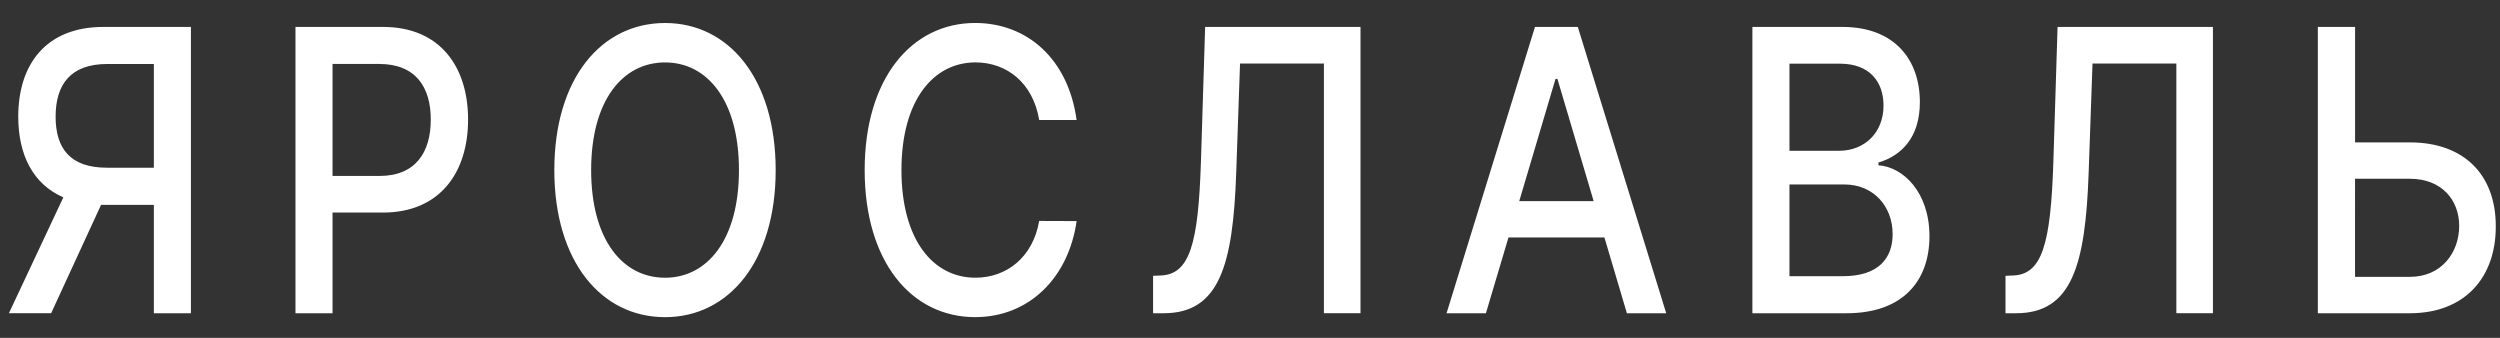 <svg width="74" height="10" fill="none" xmlns="http://www.w3.org/2000/svg"><rect width="100%" height="100%" fill="#333333" stroke="none"/><path d="M5.651 9.272V.797H3.06C1.372.797.54 1.893.54 3.453c0 1.138.444 2.003 1.335 2.388L.264 9.271h1.25l1.477-3.206h1.563v3.207H5.65zM4.554 4.964H3.162c-1.069 0-1.516-.555-1.516-1.51 0-.96.447-1.56 1.53-1.56h1.378v3.07zM8.746 9.272h1.097v-2.98h1.492c1.686 0 2.52-1.187 2.52-2.752 0-1.56-.827-2.743-2.517-2.743H8.746v8.475zm1.097-4.064V1.893h1.378c1.086 0 1.53.687 1.53 1.647s-.444 1.668-1.516 1.668H9.843zM22.96 5.034c0-2.71-1.392-4.353-3.274-4.353-1.89 0-3.278 1.643-3.278 4.353 0 2.707 1.388 4.354 3.277 4.354 1.883 0 3.275-1.643 3.275-4.354zm-1.087 0c0 2.065-.938 3.187-2.188 3.187-1.253 0-2.187-1.122-2.187-3.187 0-2.065.934-3.186 2.188-3.186 1.25 0 2.187 1.121 2.187 3.186zM31.868 3.553C31.62 1.74 30.402.68 28.864.68c-1.882 0-3.27 1.643-3.27 4.353s1.38 4.354 3.27 4.354c1.598 0 2.766-1.167 3.004-2.843L30.76 6.54c-.188 1.084-.97 1.68-1.889 1.68-1.246 0-2.188-1.114-2.188-3.187 0-2.057.938-3.186 2.192-3.186.926 0 1.704.608 1.885 1.705h1.108zM34.13 9.272h.313c1.655 0 2.053-1.432 2.149-4.155l.113-3.236h2.483v7.39h1.083V.798h-4.599l-.124 3.98c-.078 2.455-.334 3.353-1.204 3.377l-.213.009v1.109zM43.983 9.272l.668-2.243h2.84l.665 2.243h1.164L46.703.797h-1.268l-2.617 8.475h1.165zm.987-3.32l1.073-3.616h.057l1.072 3.617H44.97zM51.87 9.272h2.788c1.69 0 2.454-.981 2.454-2.28 0-1.312-.788-2.053-1.51-2.099v-.082c.669-.199 1.226-.729 1.226-1.788 0-1.254-.746-2.226-2.294-2.226h-2.663v8.475zm1.098-1.097V5.46h1.623c.88 0 1.431.663 1.431 1.47 0 .711-.416 1.245-1.47 1.245h-1.584zm0-3.712V1.885h1.499c.87 0 1.285.534 1.285 1.237 0 .82-.575 1.341-1.314 1.341h-1.47zM59.363 9.272h.313c1.655 0 2.052-1.432 2.148-4.155l.114-3.236h2.482v7.39h1.083V.798h-4.599l-.124 3.98c-.078 2.455-.334 3.353-1.204 3.377l-.213.009v1.109zM69.71 4.215V.797h-1.102v8.475h2.724c1.62 0 2.546-1.051 2.543-2.57.003-1.515-.924-2.487-2.543-2.487h-1.623zm0 1.076h1.622c.941 0 1.46.629 1.46 1.394 0 .787-.519 1.51-1.46 1.51h-1.623V5.292z" fill="#fff"/></svg>